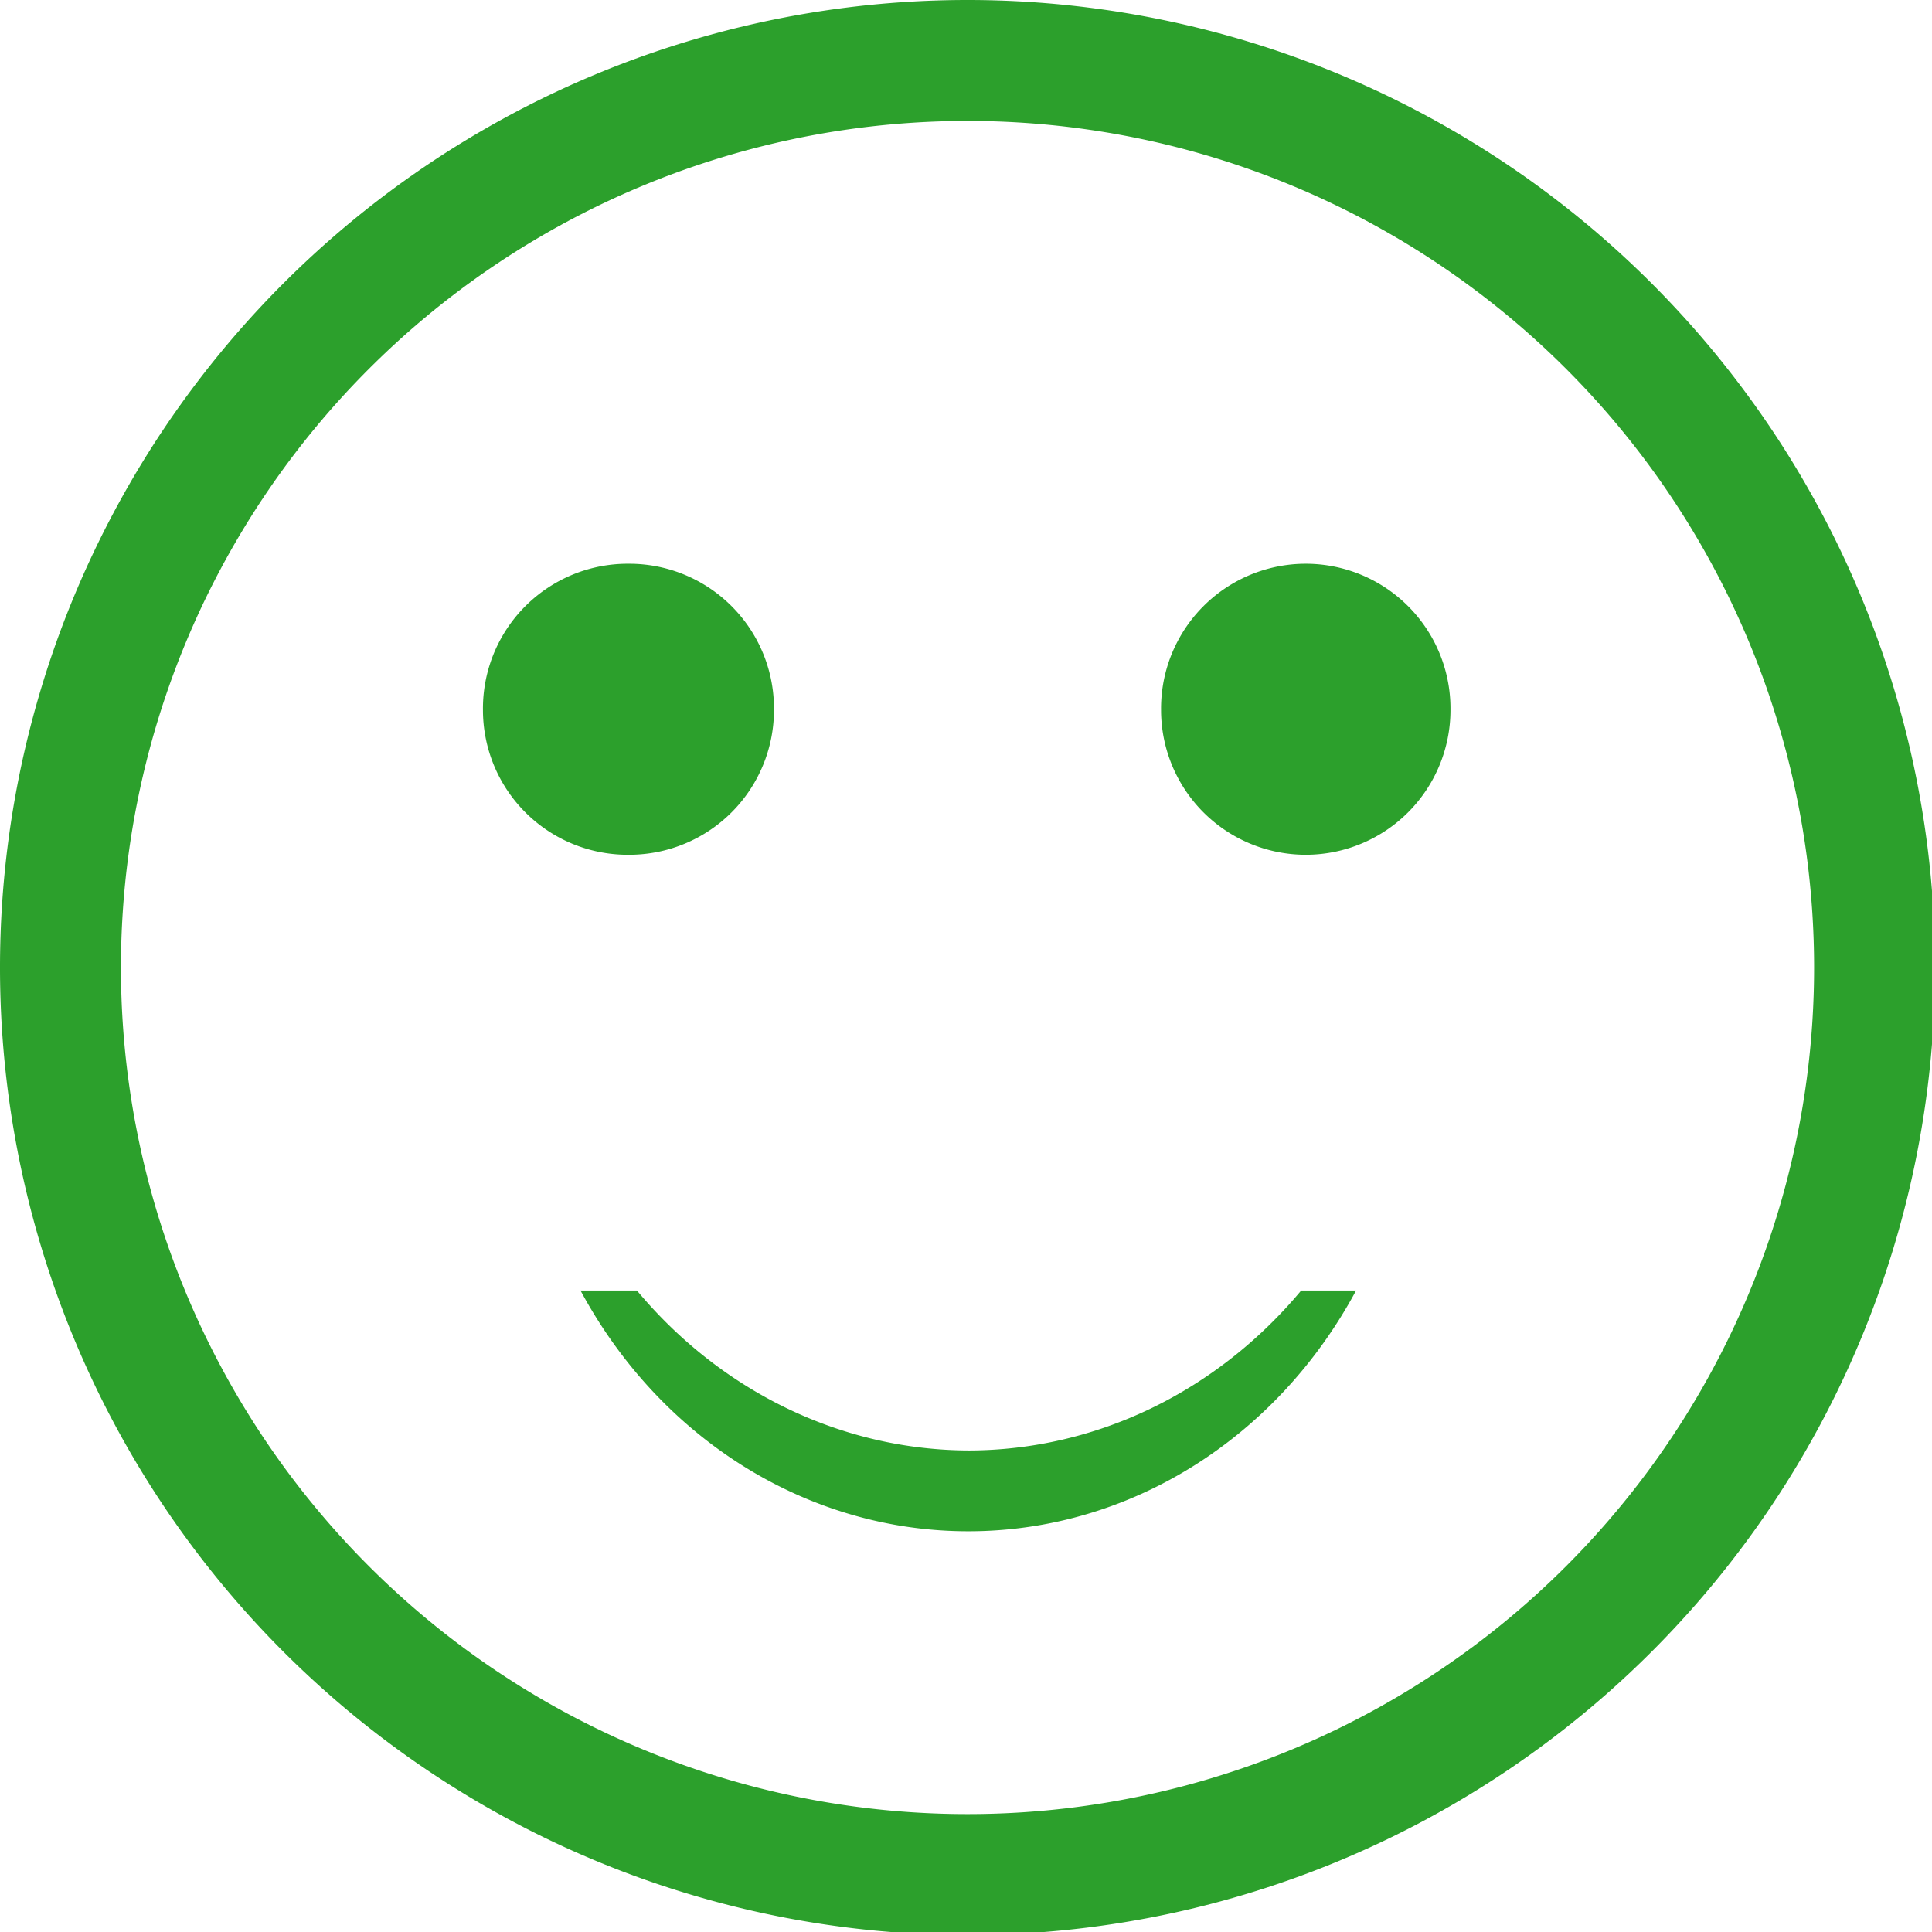 <?xml version="1.0" encoding="UTF-8" standalone="no"?>
<svg
   xmlns:dc="http://purl.org/dc/elements/1.1/"
   xmlns:cc="http://creativecommons.org/ns#"
   xmlns:rdf="http://www.w3.org/1999/02/22-rdf-syntax-ns#"
   xmlns:svg="http://www.w3.org/2000/svg"
   xmlns="http://www.w3.org/2000/svg"
   xmlns:sodipodi="http://sodipodi.sourceforge.net/DTD/sodipodi-0.dtd"
   xmlns:inkscape="http://www.inkscape.org/namespaces/inkscape"
   width="48"
   height="48"
   viewBox="0 0 12.7 12.7"
   version="1.1"
   id="svg4"
   sodipodi:docname="preferences-desktop-emoticons.svg"
   inkscape:version="0.92.5 (2060ec1f9f, 2020-04-08)">
  <defs
     id="defs8">
  <style
     id="current-color-scheme"
     type="text/css">
      .ColorScheme-Highlight {
        color:#2ca02c;
      }
  </style>
  </defs>
  <path
     class="ColorScheme-Highlight"
     style="fill:currentColor"
     d="M 24 0 A 24 24 0 0 0 0 24 A 24 24 0 0 0 24 48 A 24 24 0 0 0 48 24 A 24 24 0 0 0 24 0 z M 24 3 A 21 21 0 0 1 45 24 A 21 21 0 0 1 24 45 A 21 21 0 0 1 3 24 A 21 21 0 0 1 24 3 z M 15.572 13.984 A 3.591 3.591 0 0 0 11.98 17.613 A 3.591 3.591 0 0 0 15.609 21.203 A 3.591 3.591 0 0 0 19.199 17.613 A 3.591 3.591 0 0 0 15.609 13.984 L 15.572 13.984 z M 32.391 13.984 A 3.591 3.591 0 0 0 28.801 17.613 A 3.591 3.591 0 0 0 32.391 21.203 A 3.591 3.591 0 0 0 35.98 17.613 A 3.591 3.591 0 0 0 32.391 13.984 z M 14.4 32.012 A 11.112 11.981 0 0 0 24 37.984 A 11.112 11.981 0 0 0 33.639 32.012 L 32.277 32.012 A 11.112 11.981 0 0 1 24.037 35.98 A 11.112 11.981 0 0 1 15.799 32.012 L 14.4 32.012 z "
     transform="scale(0.265)"
     id="path831" />
</svg>
